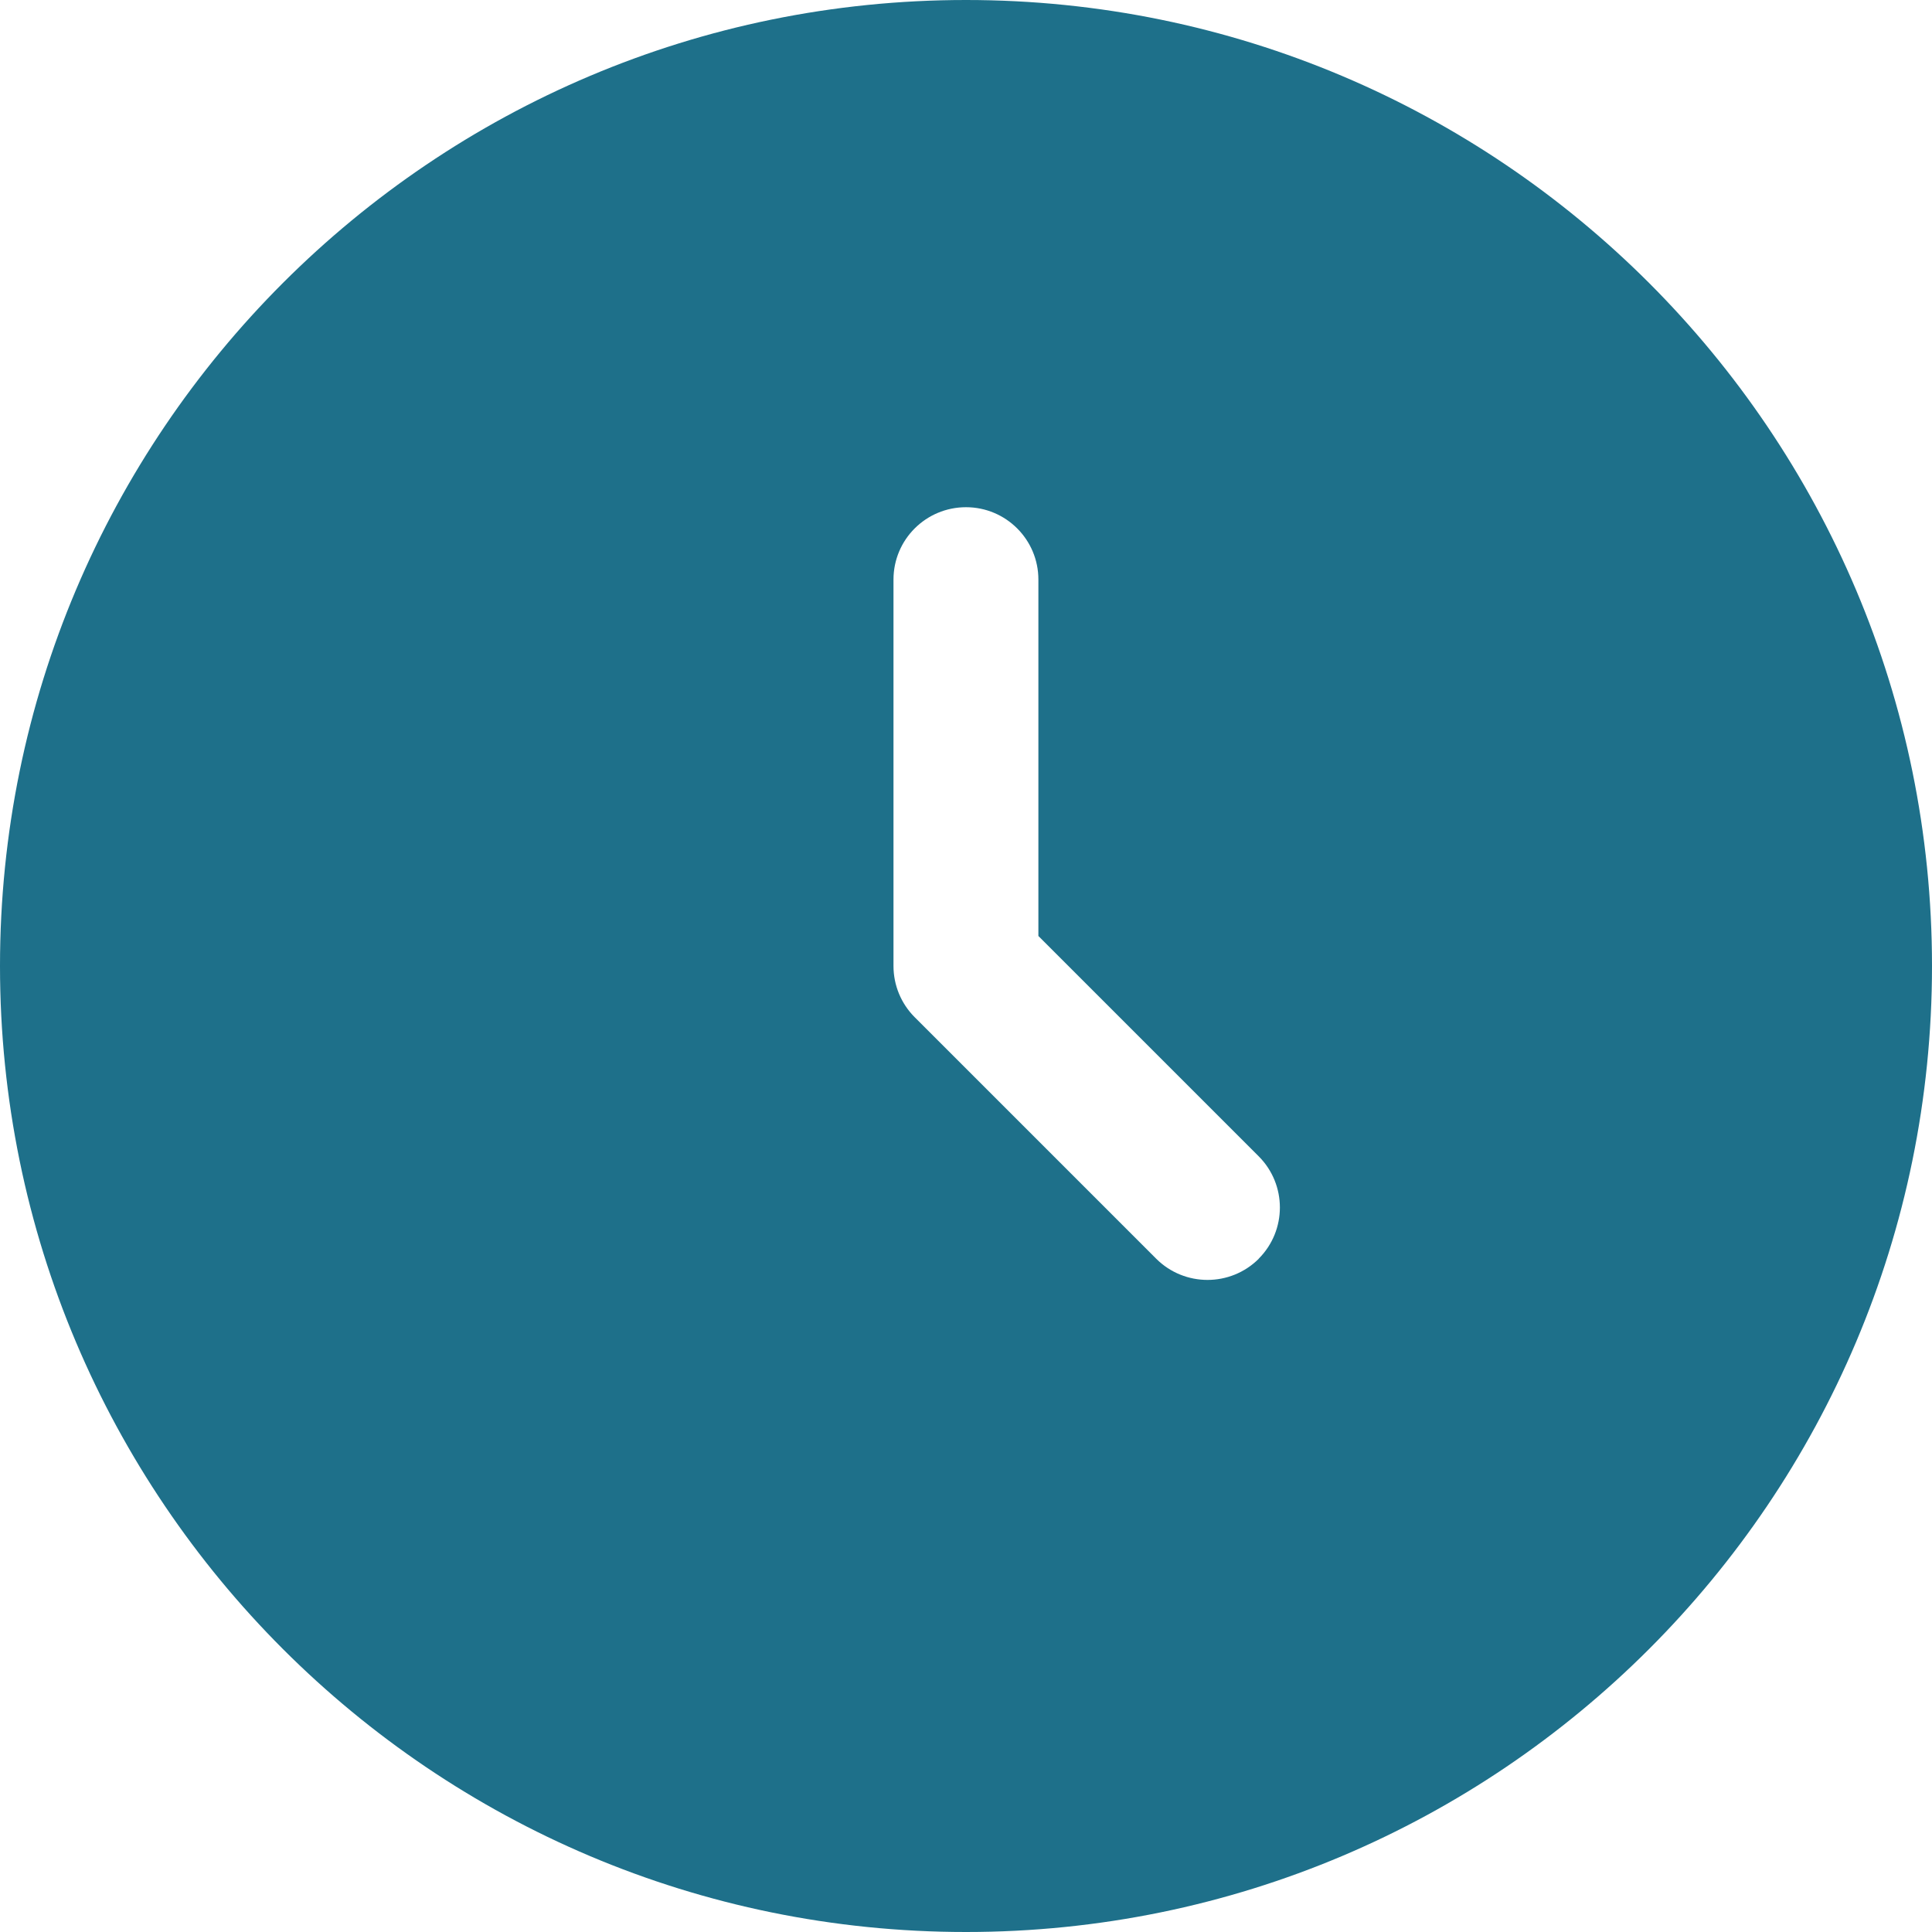 <svg xmlns="http://www.w3.org/2000/svg" width="15" height="15" viewBox="0 0 15 15" fill="none">
  <g clip-path="url(#clip0_490_5840)">
    <path d="M7.5 0C3.358 0 0 3.358 0 7.5C0 11.642 3.358 15 7.5 15C11.642 15 15 11.642 15 7.5C15 3.358 11.642 0 7.5 0ZM9.773 9.773C9.553 9.992 9.197 9.992 8.977 9.773L7.102 7.898C6.996 7.792 6.937 7.649 6.937 7.5V4.5C6.937 4.189 7.189 3.938 7.5 3.938C7.81 3.938 8.062 4.189 8.062 4.5V7.267L9.772 8.977C9.992 9.197 9.992 9.553 9.772 9.773H9.773Z" fill="#1E708A"/>
  </g>
  <defs>
    <clipPath id="clip0_490_5840">
      <rect width="15" height="15" fill="white"/>
    </clipPath>
  </defs>
</svg>